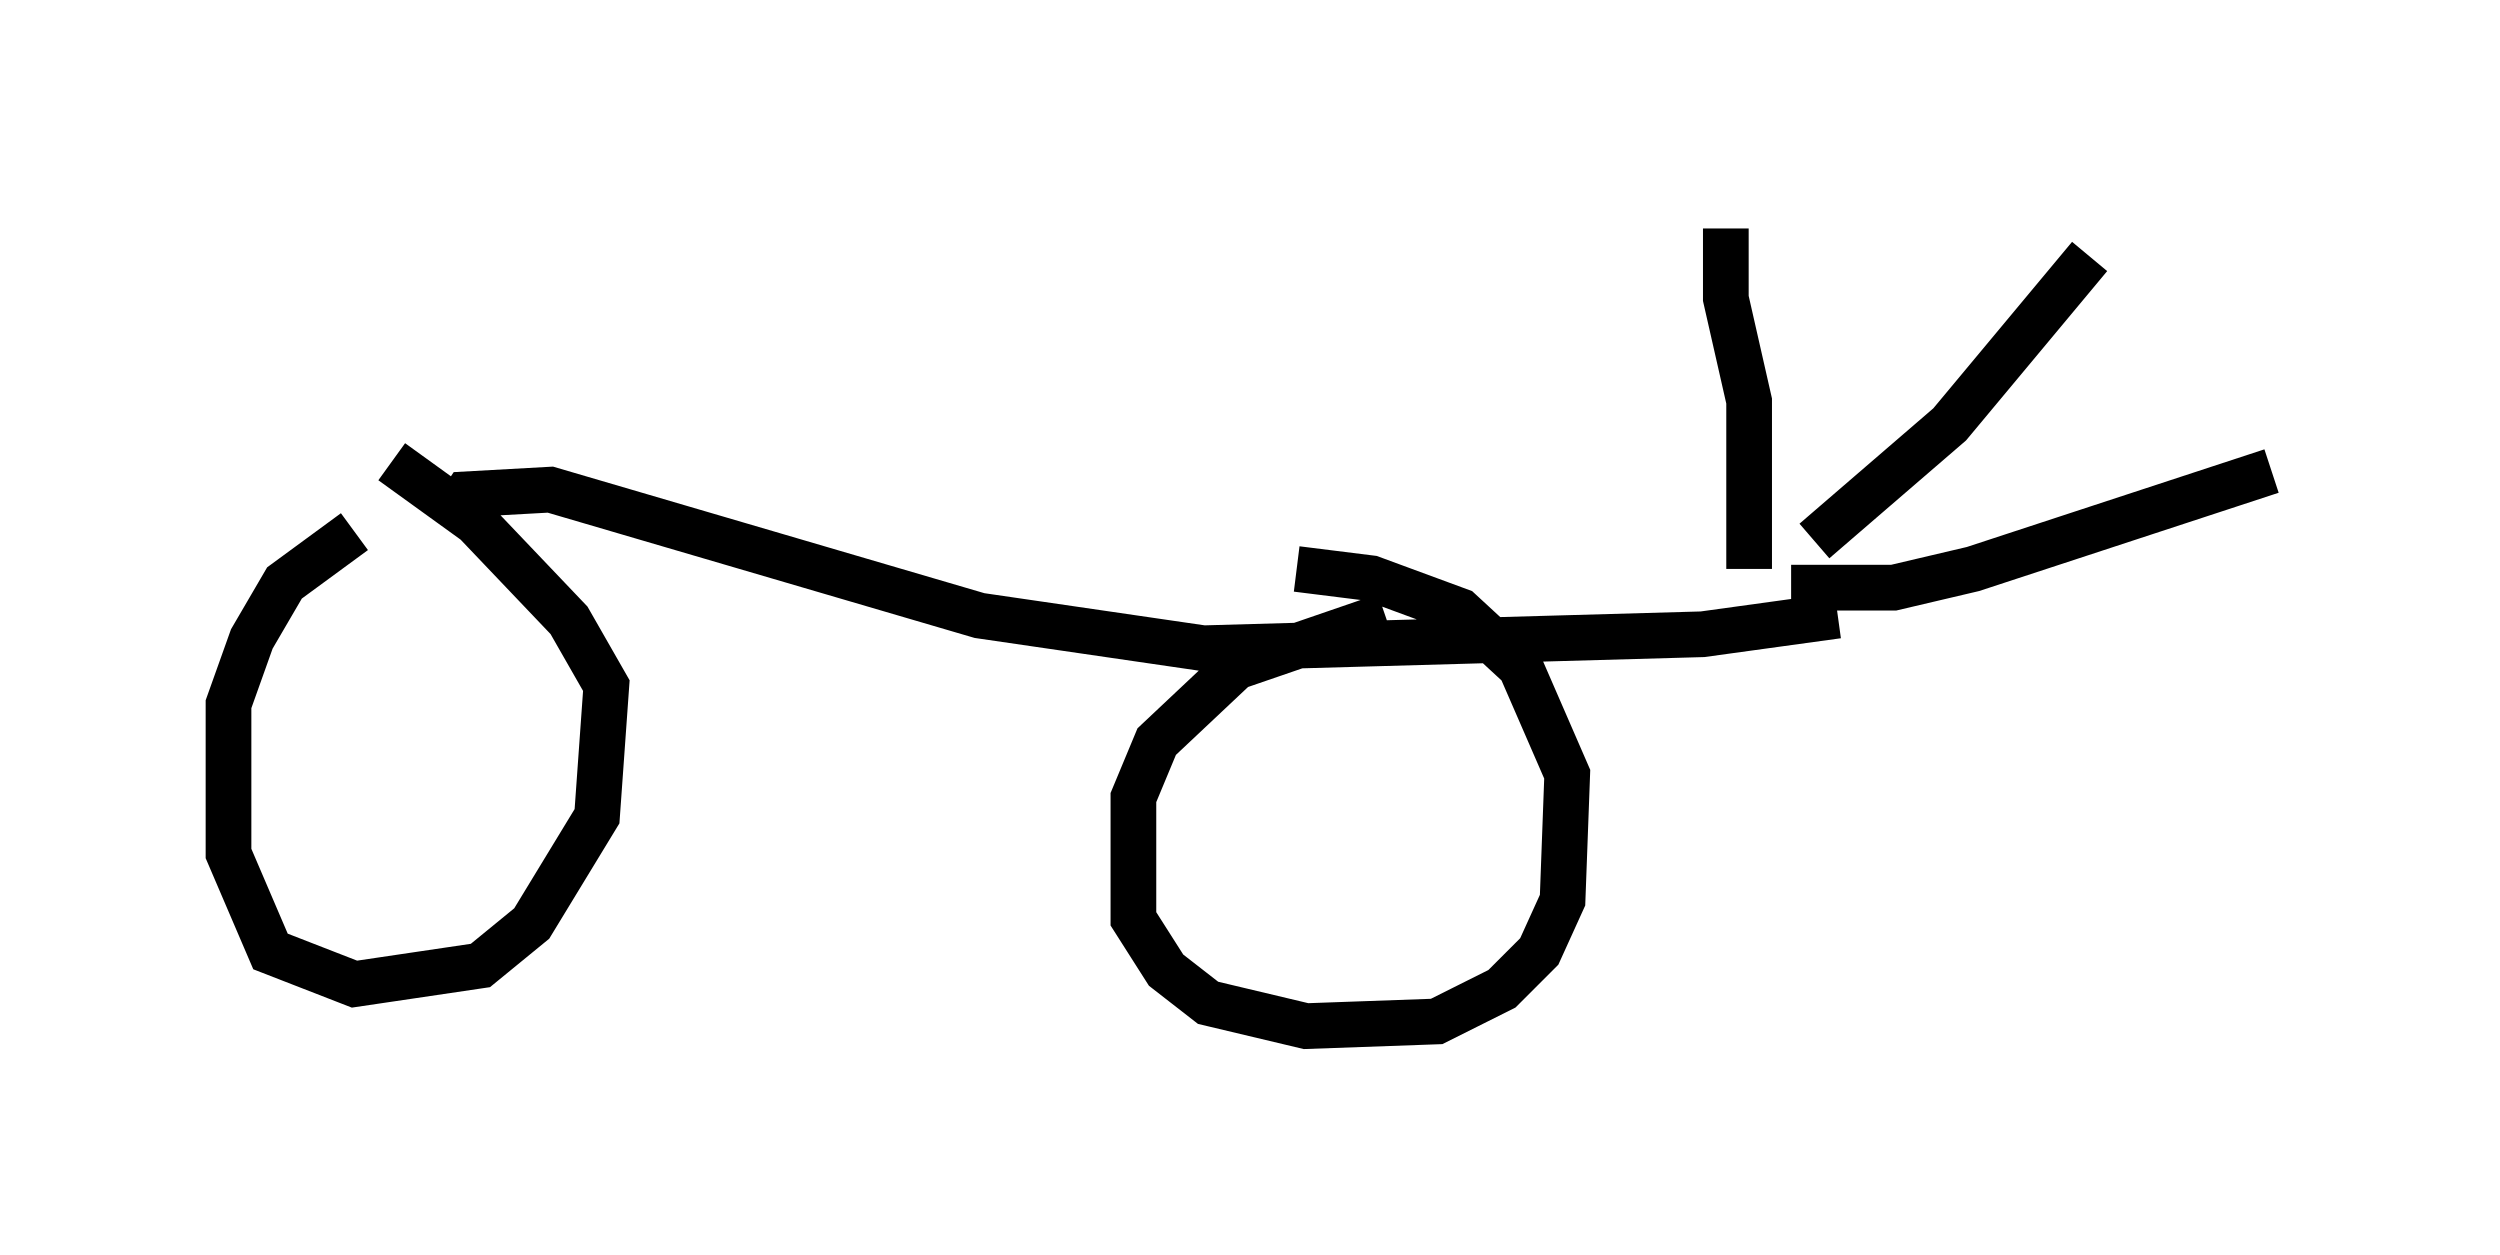 <?xml version="1.0" encoding="utf-8" ?>
<svg baseProfile="full" height="27.456" version="1.1" width="54.713" xmlns="http://www.w3.org/2000/svg" xmlns:ev="http://www.w3.org/2001/xml-events" xmlns:xlink="http://www.w3.org/1999/xlink"><defs /><rect fill="white" height="27.456" width="54.713" x="0" y="0" /><path d="M9.492, 11.431 m-1.735, 0.204 l-1.531, 1.123 -0.715, 1.225 l-0.51, 1.429 0.0, 3.267 l0.919, 2.144 1.838, 0.715 l2.756, -0.408 1.123, -0.919 l1.429, -2.348 0.204, -2.858 l-0.817, -1.429 -2.042, -2.144 l-1.838, -1.327 m21.744, 3.369 l-3.267, 1.123 -1.735, 1.633 l-0.51, 1.225 0.0, 2.654 l0.715, 1.123 0.919, 0.715 l2.144, 0.51 2.858, -0.102 l1.429, -0.715 0.817, -0.817 l0.51, -1.123 0.102, -2.756 l-1.021, -2.348 -1.327, -1.225 l-1.94, -0.715 -1.633, -0.204 m-18.579, -1.021 l0.408, -0.613 1.838, -0.102 l9.392, 2.756 4.9, 0.715 l10.923, -0.306 2.96, -0.408 m-1.94, -1.021 l0.0, -3.675 -0.51, -2.246 l0.0, -1.531 m1.429, 7.861 l2.246, 0.0 1.735, -0.408 l6.533, -2.144 m-10.004, 1.531 l2.96, -2.552 3.063, -3.675 " fill="none" stroke="black" stroke-width="1" /></svg>